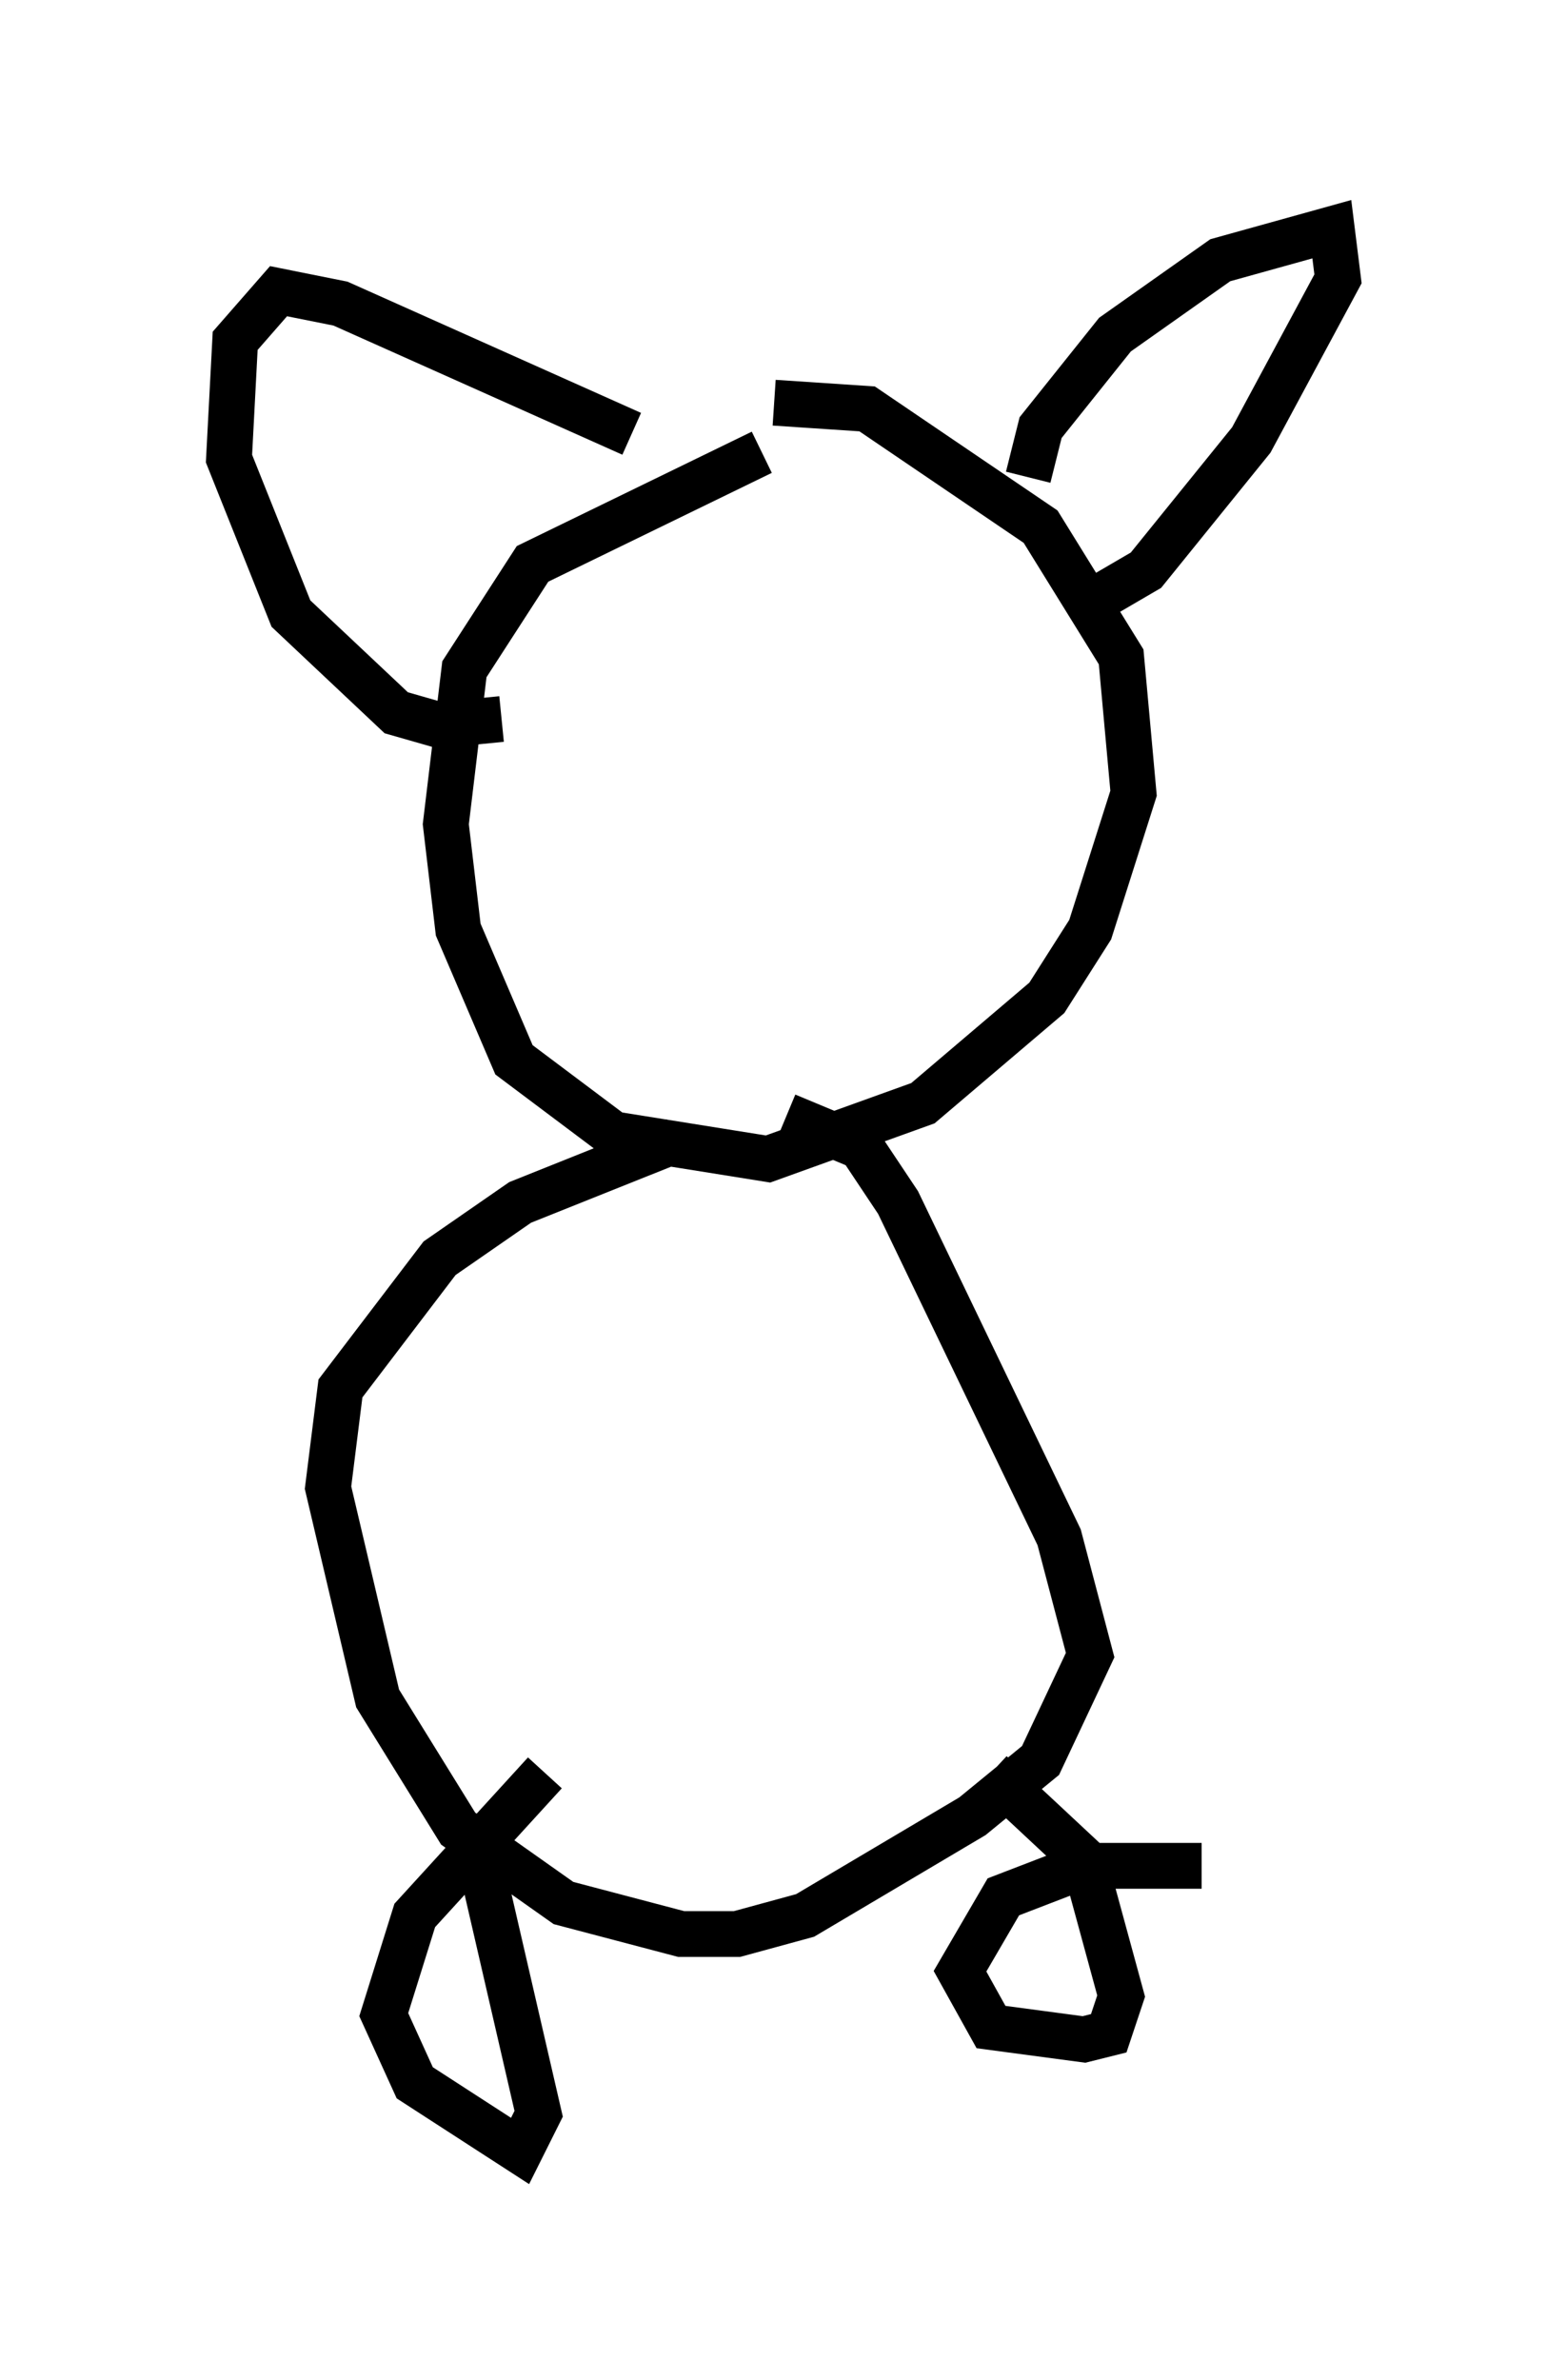 <?xml version="1.0" encoding="utf-8" ?>
<svg baseProfile="full" height="51.948" version="1.1" width="34.222" xmlns="http://www.w3.org/2000/svg" xmlns:ev="http://www.w3.org/2001/xml-events" xmlns:xlink="http://www.w3.org/1999/xlink"><defs /><rect fill="white" height="51.948" width="34.222" x="0" y="0" /><path d="M18.667, 9.601 m-2.03, 0.271 l-5.007, 2.436 -1.488, 2.3 l-0.406, 3.383 0.271, 2.3 l1.218, 2.842 2.165, 1.624 l3.383, 0.541 3.383, -1.218 l2.706, -2.3 0.947, -1.488 l0.947, -2.977 -0.271, -2.977 l-1.759, -2.842 -3.789, -2.571 l-2.03, -0.135 m-2.165, 16.103 l-3.383, 1.353 -1.759, 1.218 l-2.165, 2.842 -0.271, 2.165 l1.083, 4.601 1.759, 2.842 l2.3, 1.624 2.571, 0.677 l1.218, 0.0 1.488, -0.406 l3.654, -2.165 1.488, -1.218 l1.083, -2.3 -0.677, -2.571 l-3.518, -7.307 -0.812, -1.218 l-1.624, -0.677 m-5.277, 14.344 l-2.842, 3.112 -0.677, 2.165 l0.677, 1.488 2.3, 1.488 l0.406, -0.812 -1.218, -5.277 m15.697, -0.135 l-2.571, 0.0 -1.759, 0.677 l-0.947, 1.624 0.677, 1.218 l2.03, 0.271 0.541, -0.135 l0.271, -0.812 -0.812, -2.977 l-2.03, -1.894 m0.812, -28.281 l0.271, -1.083 1.624, -2.03 l2.3, -1.624 2.436, -0.677 l0.135, 1.083 -1.894, 3.518 l-2.3, 2.842 -1.624, 0.947 m-9.607, -3.924 l-6.36, -2.842 -1.353, -0.271 l-0.947, 1.083 -0.135, 2.571 l1.353, 3.383 2.3, 2.165 l0.947, 0.271 1.353, -0.135 m2.571, -2.706 l0.0, 0.0 m6.089, -0.677 l0.0, 0.0 " fill="none" stroke="black" stroke-width="1" /></svg>
